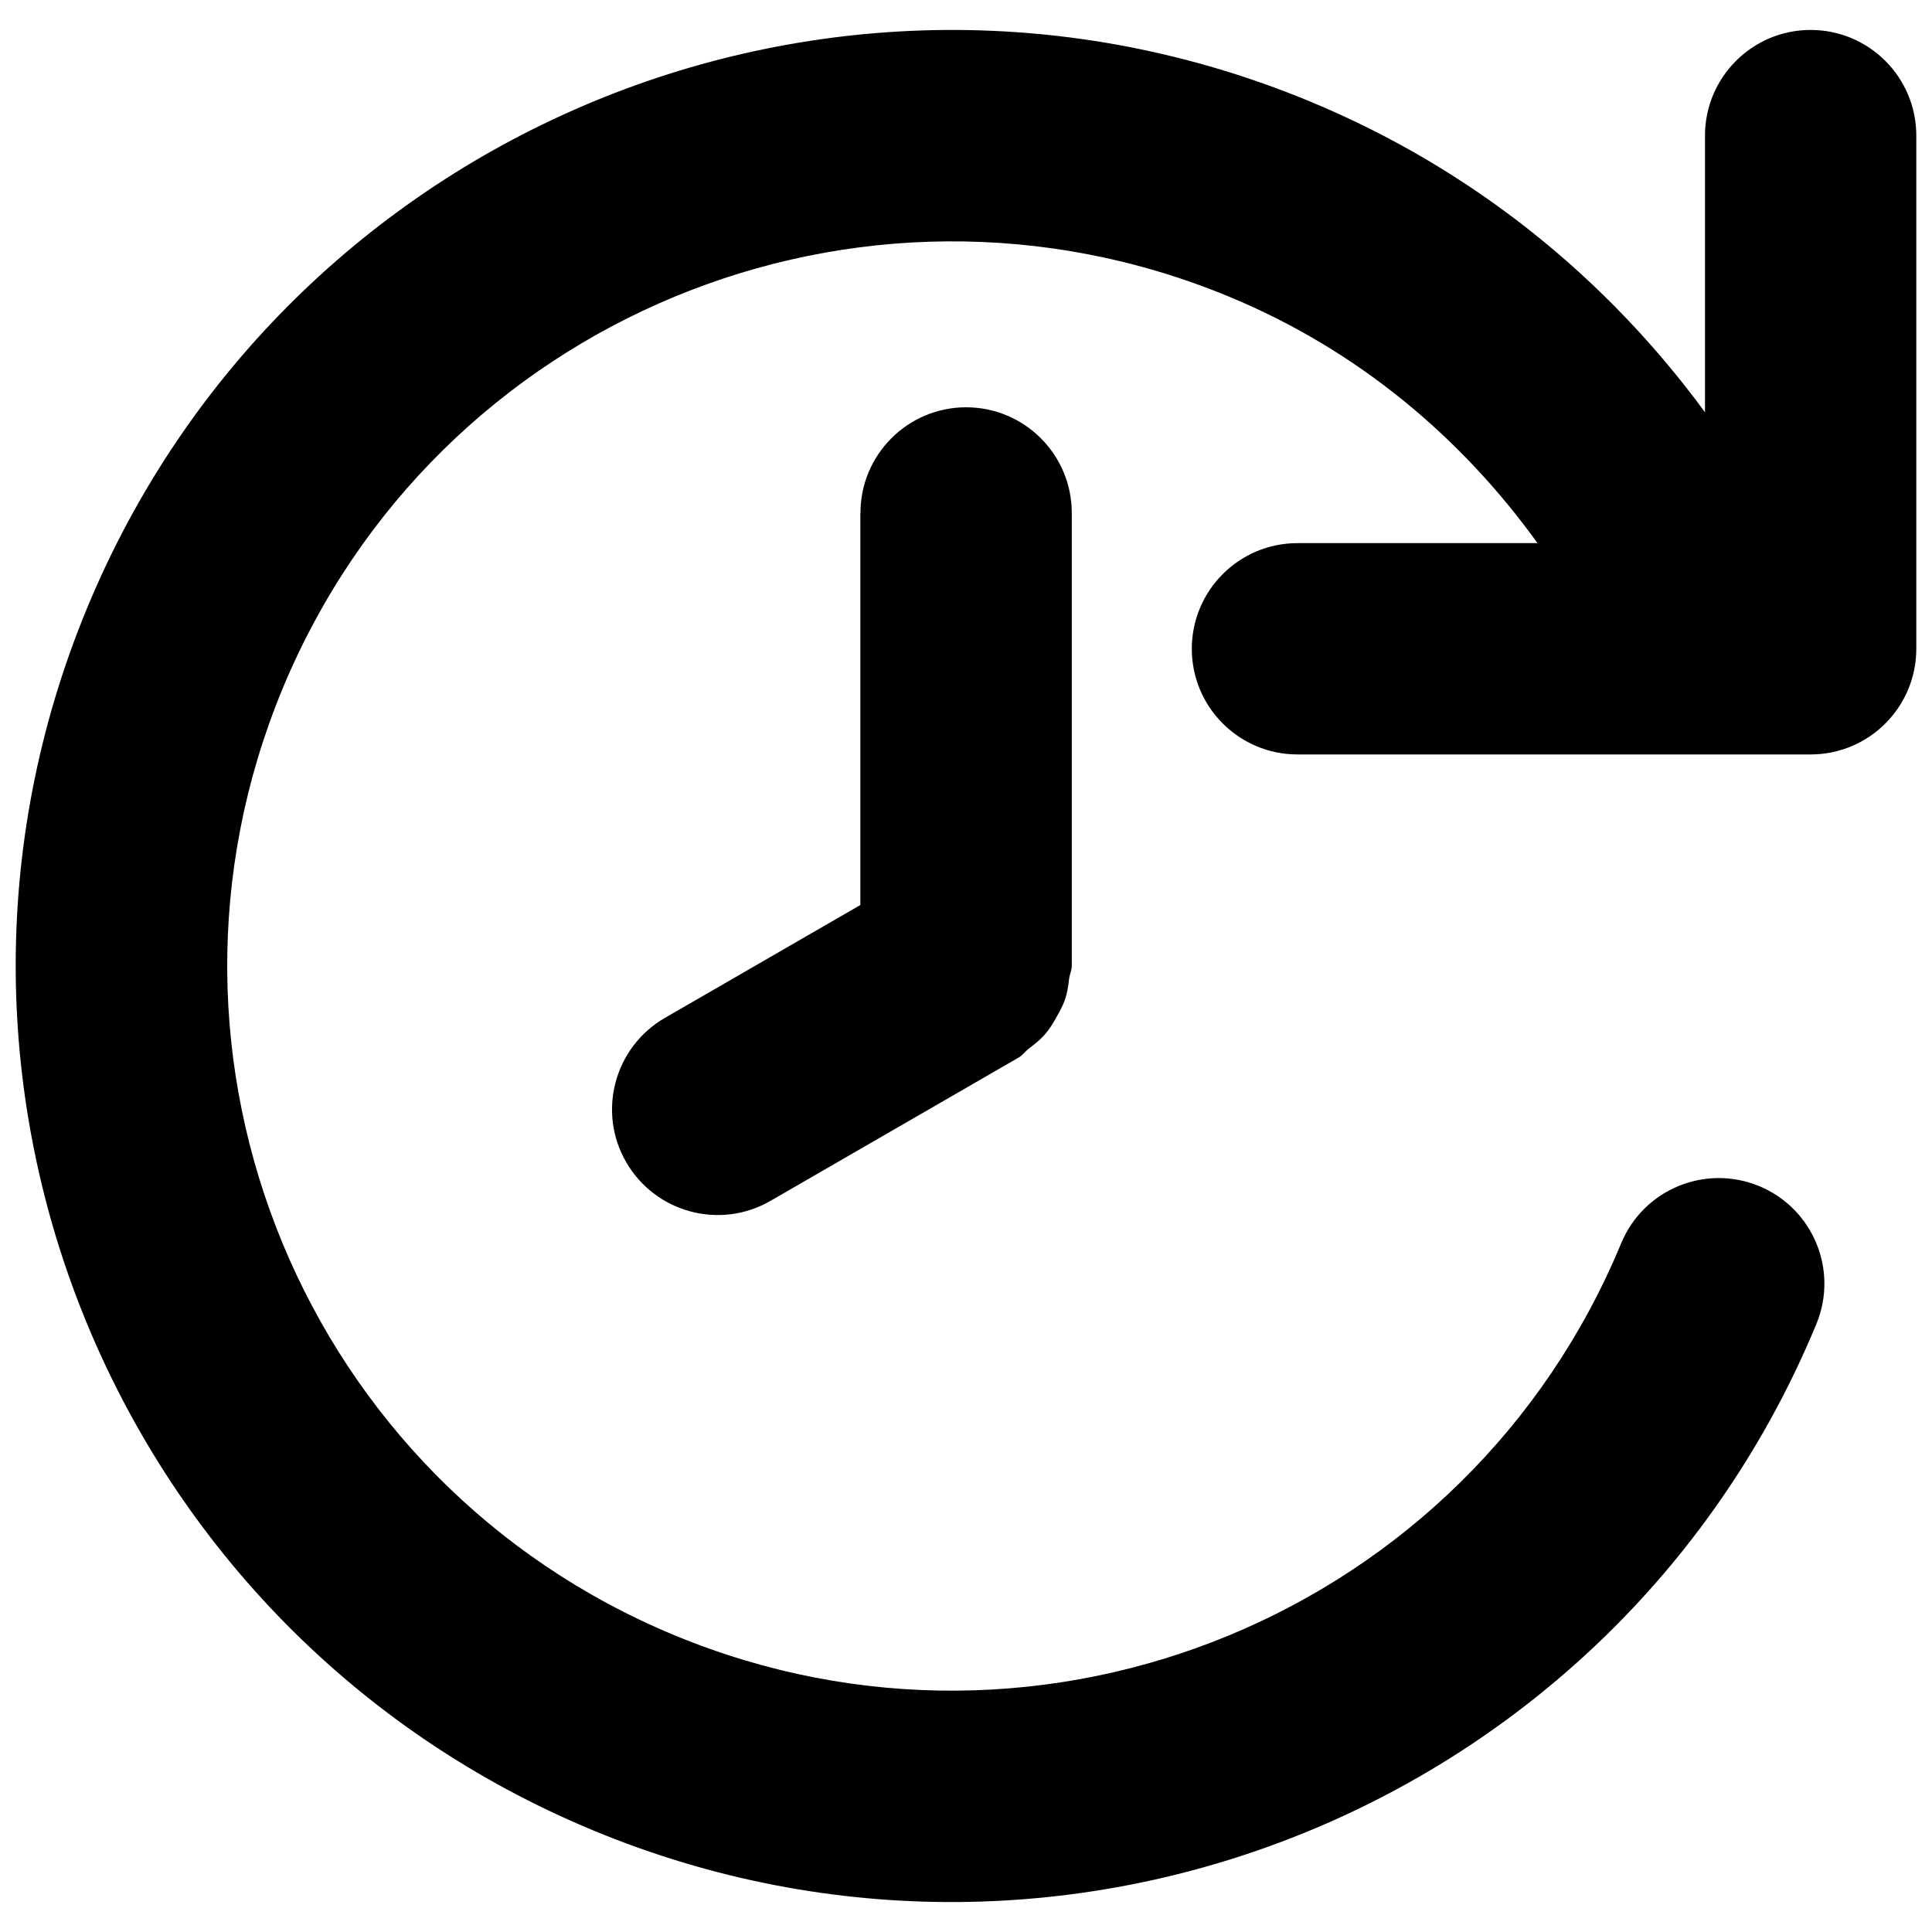 <svg xmlns="http://www.w3.org/2000/svg" viewBox="0 0 16 16"><path d="m9.87,5.373c0,.483.392.875.875.875h4.25c.483,0,.875-.392.875-.875V1.123c0-.483-.392-.875-.875-.875s-.875.392-.875.875v2.291c-.81-1.104-1.915-2.012-3.272-2.574C6.894-.798,2.36,1.08.722,5.034c-1.638,3.954.24,8.488,4.194,10.126,3.954,1.638,8.488-.24,10.126-4.194.185-.447-.027-.958-.473-1.143-.447-.185-.958.027-1.143.473-1.268,3.062-4.778,4.515-7.839,3.247-3.062-1.268-4.515-4.778-3.247-7.839,1.268-3.061,4.778-4.515,7.839-3.247,1.068.442,1.925,1.168,2.554,2.041h-1.988c-.483,0-.875.392-.875.875Z"/><path d="m7.125,4.25v3.245l-1.619.935c-.418.242-.562.777-.32,1.195.242.418.777.562,1.195.32l2.057-1.188c.033-.019.052-.05.081-.072.049-.037.095-.073.135-.119.037-.043.065-.088.092-.137.028-.048.054-.095.073-.149.02-.057.028-.115.035-.175.005-.037.022-.069.022-.107v-3.75c0-.483-.392-.875-.875-.875s-.875.392-.875.875Z"/></svg>